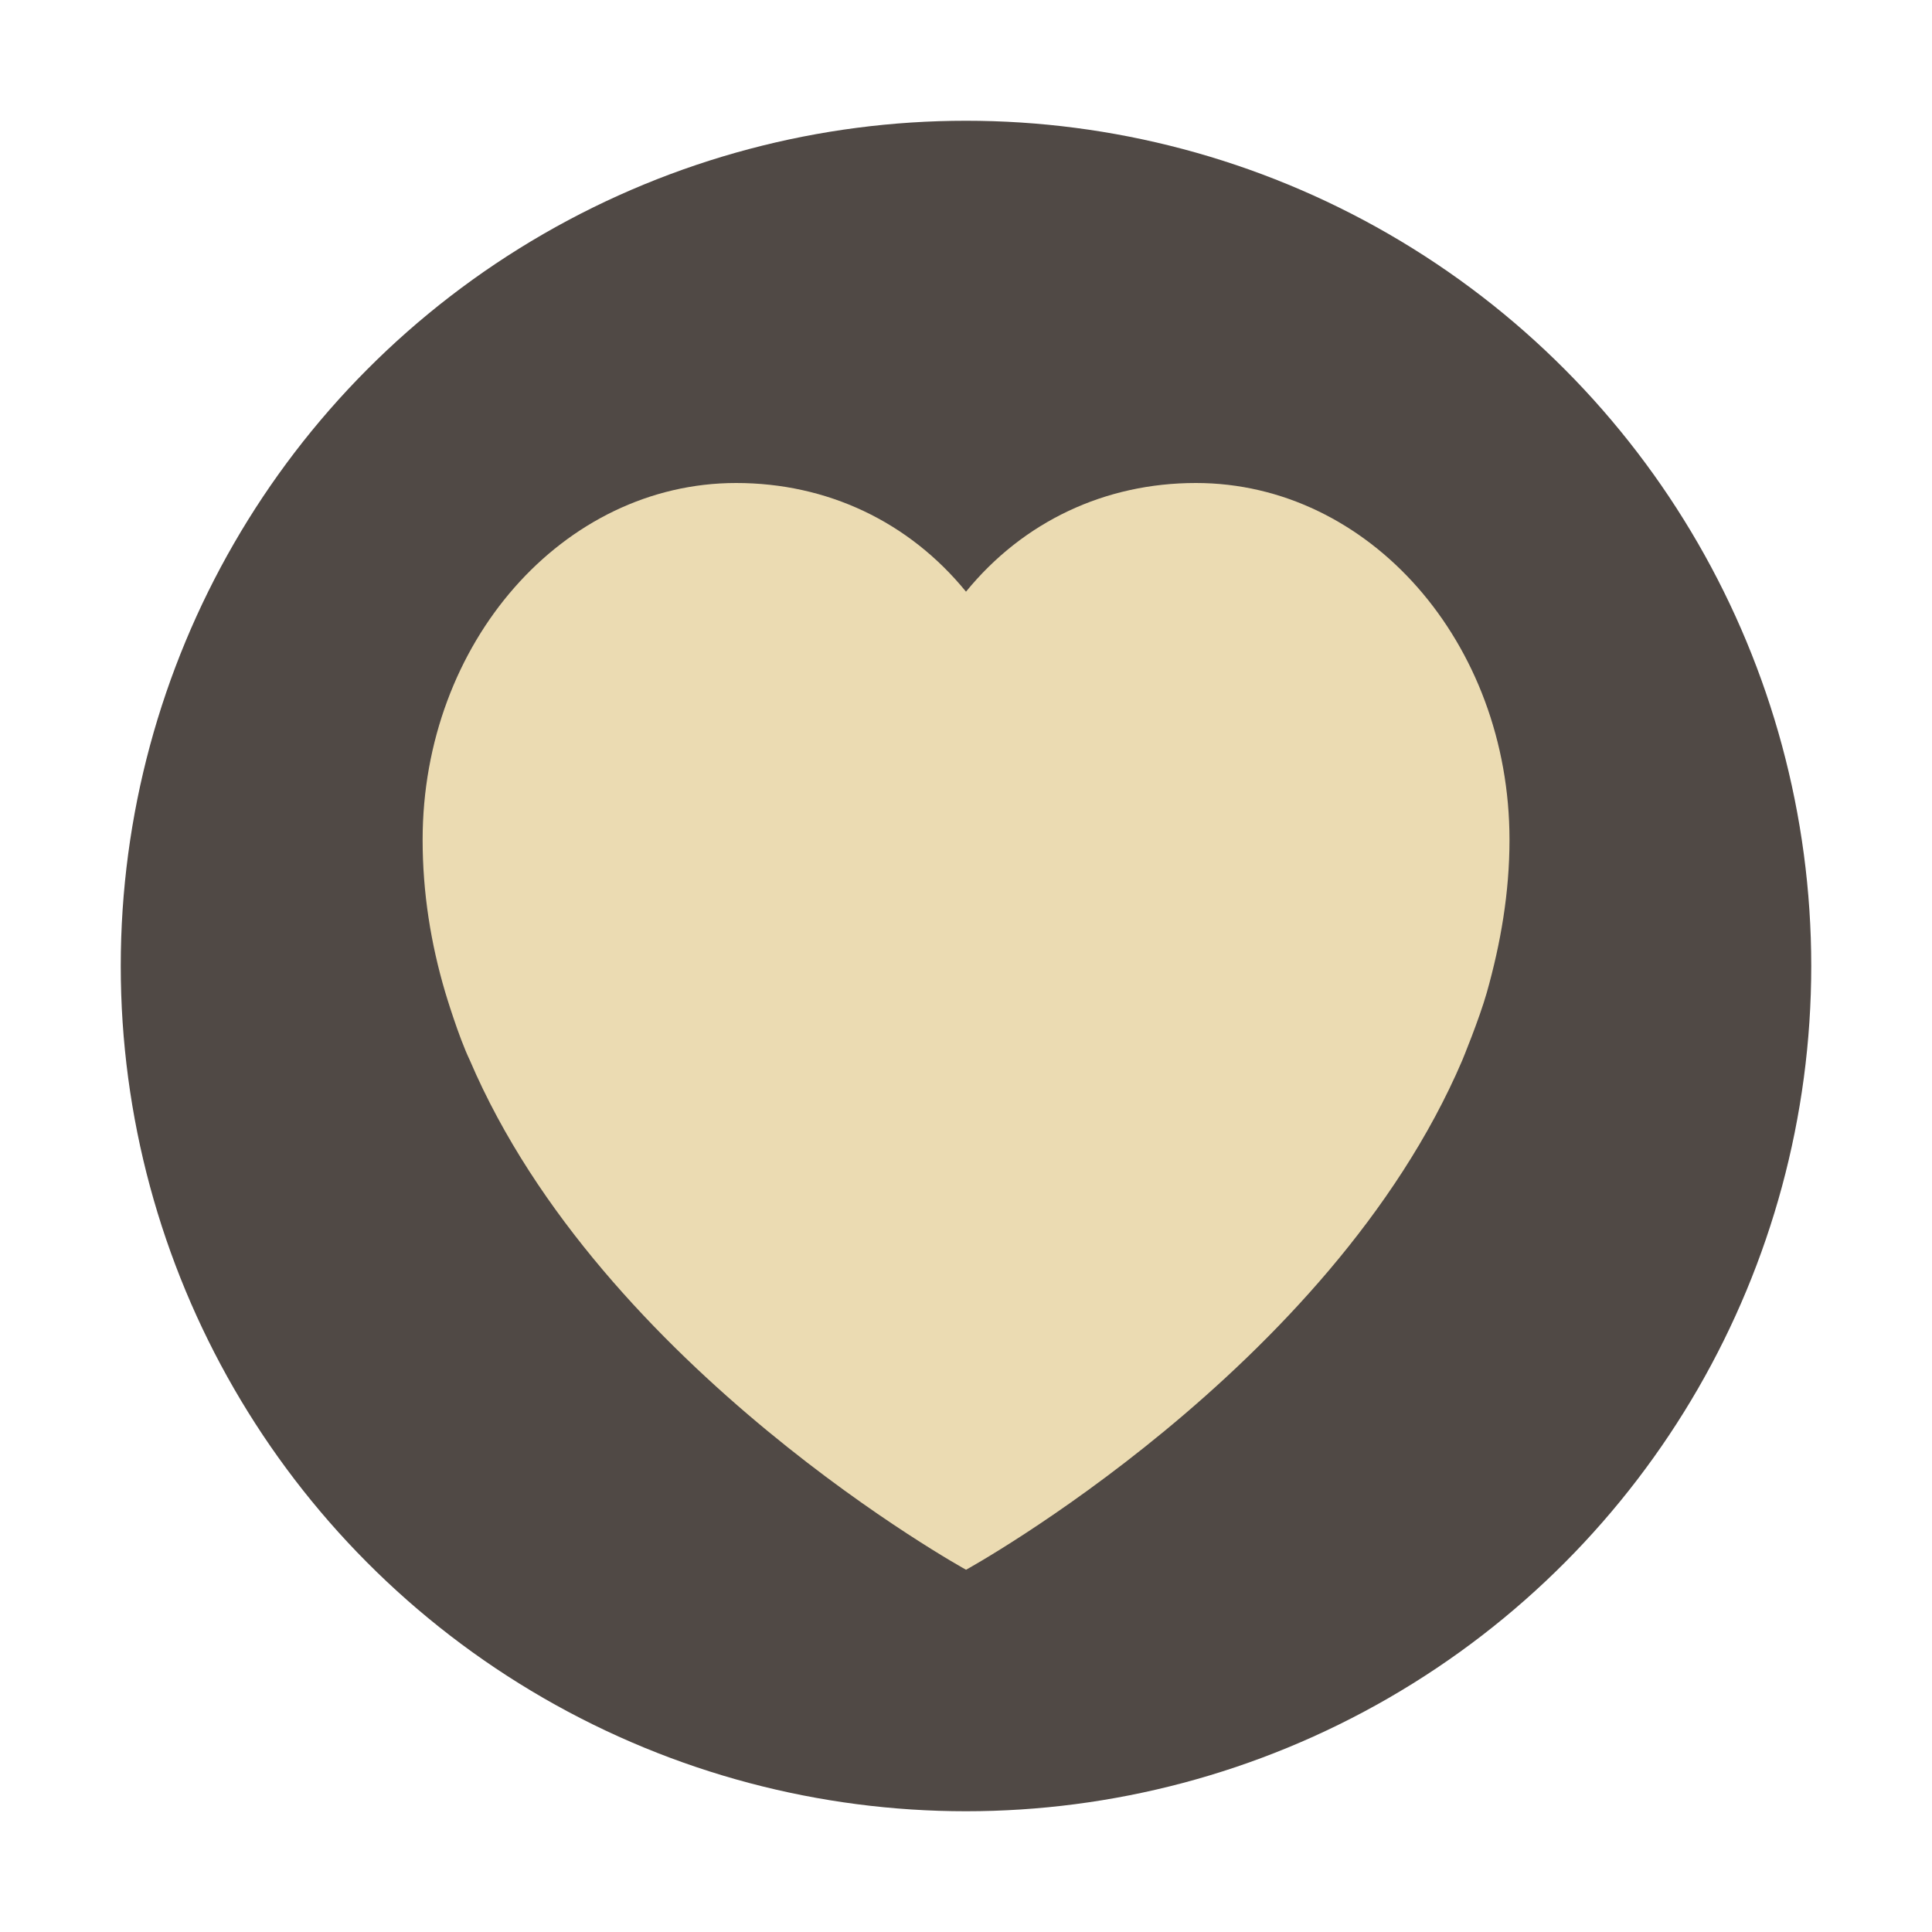 <svg width="32" height="32" version="1.1" xmlns="http://www.w3.org/2000/svg">
  <circle cx="16" cy="16" r="14" fill="#504945"/>
  <path d="m19.807 8c-1.504 0-2.858 0.637-3.807 1.8-0.949-1.163-2.303-1.8-3.807-1.8-2.868 0-5.193 2.646-5.193 5.91 0 0.877 0.136 1.721 0.375 2.527 0 0 0.216 0.727 0.408 1.127 2.189 5.118 8.218 8.436 8.218 8.436s6.029-3.319 8.218-8.436c0 0 0.282-0.682 0.408-1.127 0.228-0.81 0.375-1.65 0.375-2.527 0-3.264-2.325-5.91-5.193-5.91z" fill="#ebdbb2"/>
</svg>
